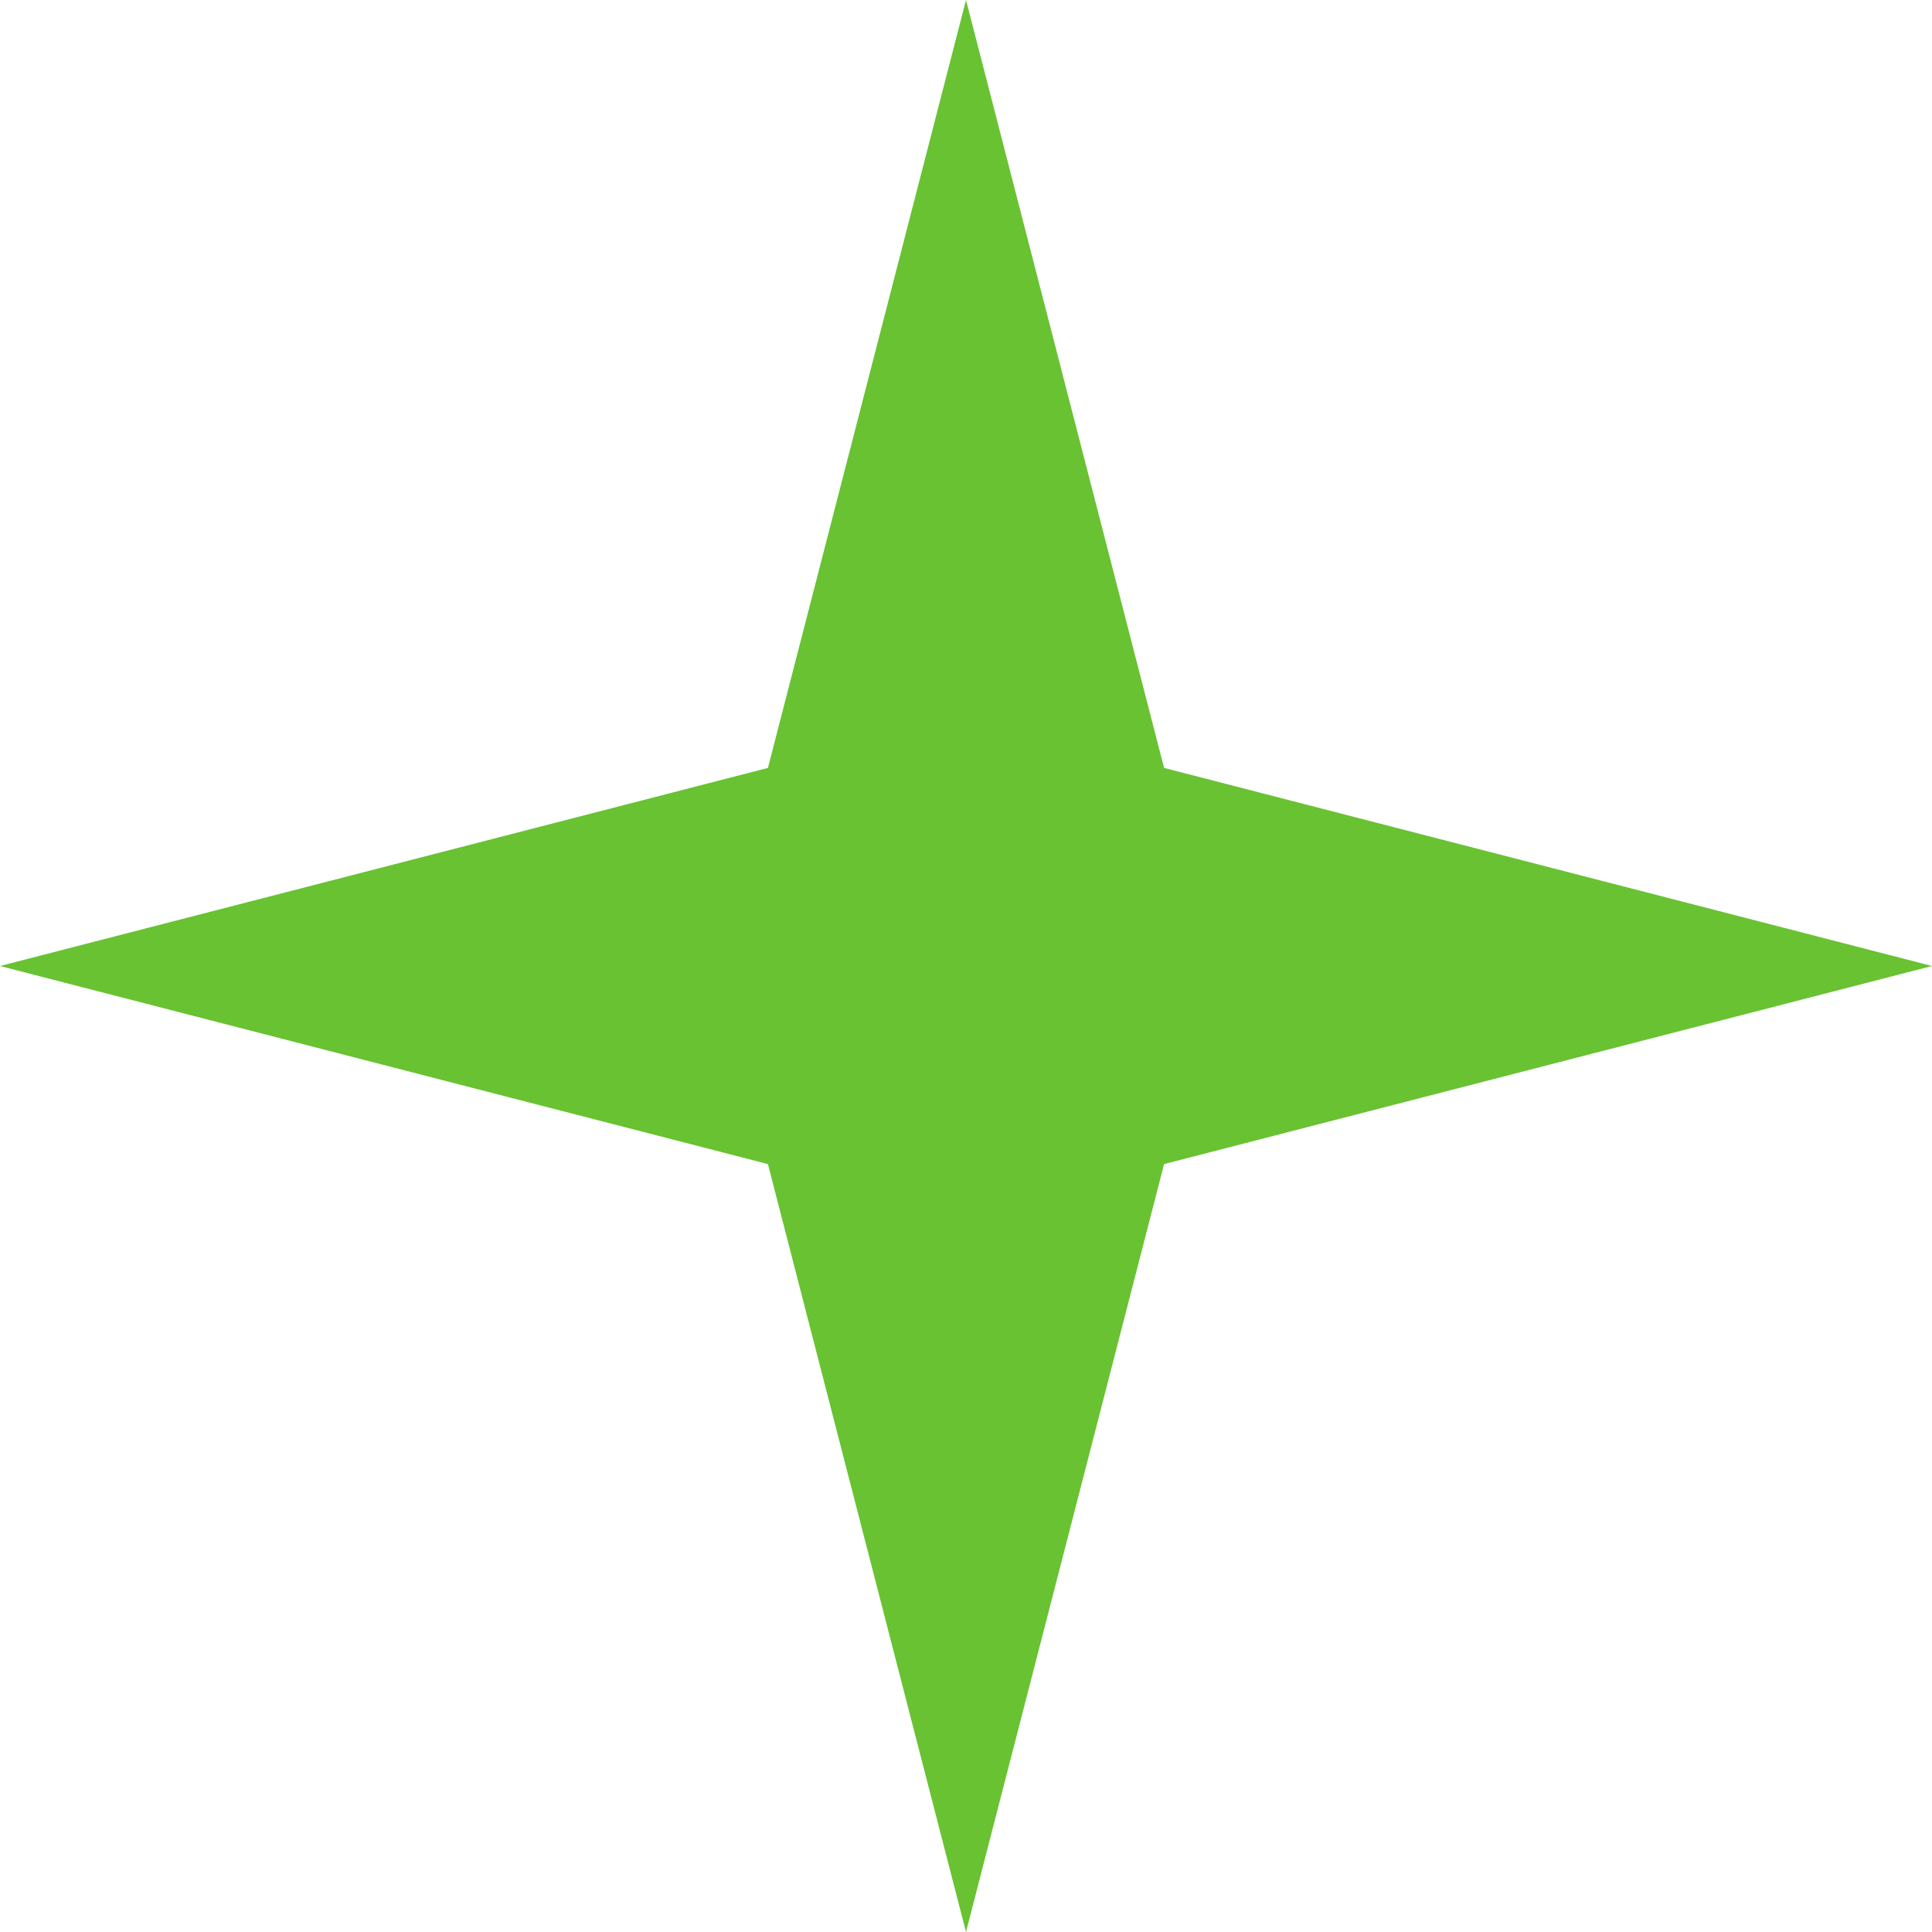 <svg width="38" height="38" viewBox="0 0 38 38" fill="none" xmlns="http://www.w3.org/2000/svg">
<path d="M19 0L22.896 15.104L38 19L22.896 22.896L19 38L15.104 22.896L0 19L15.104 15.104L19 0Z" fill="#68C232"/>
</svg>
